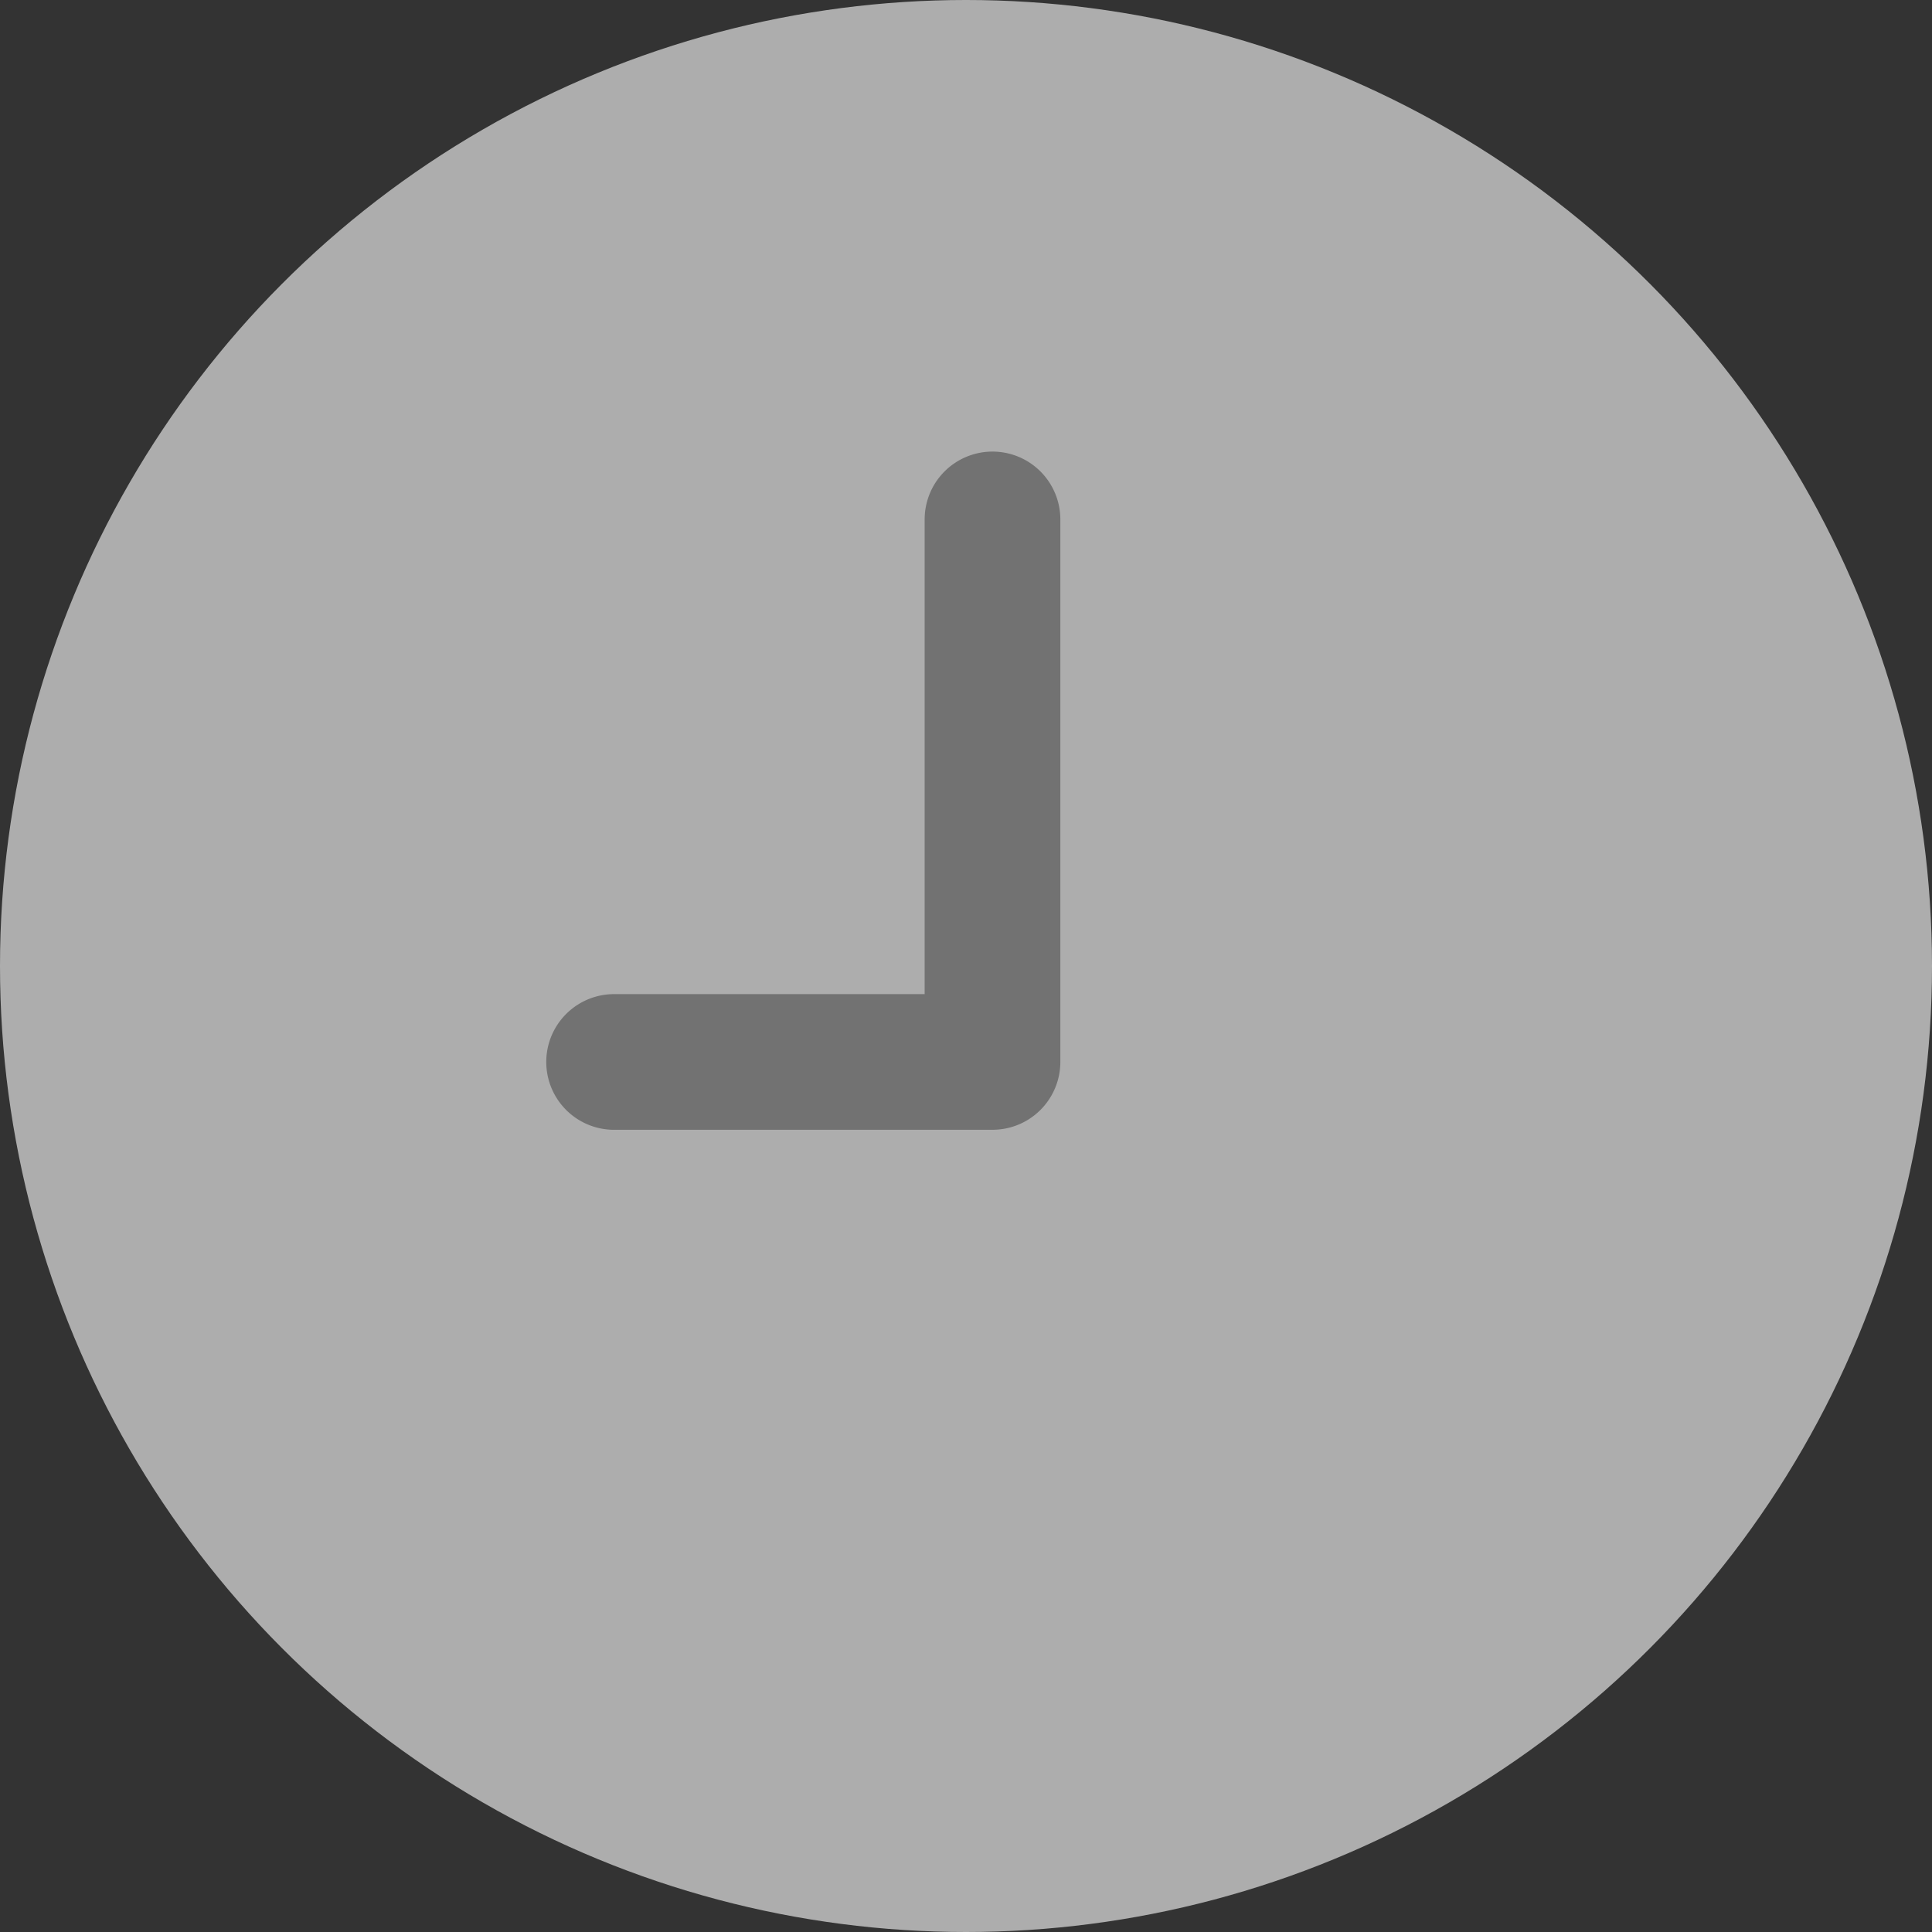 <svg xmlns="http://www.w3.org/2000/svg" width="35" height="35" viewBox="0 0 35 35">
  <rect x="0" y="0" width="35" height="35" fill="#333333" stroke="none"/>
  <g id="Group_371" data-name="Group 371" transform="translate(-58 -452)">
    <circle id="Ellipse_137" data-name="Ellipse 137" cx="17.5" cy="17.5" r="17.5" transform="translate(58 452)" fill="#fff" opacity="0.598"/>
    <path id="Path_520" data-name="Path 520" d="M113.458,102.4a1.229,1.229,0,0,0-1.229,1.229v8.6h-5.661a1.229,1.229,0,0,0,0,2.457h6.89a1.229,1.229,0,0,0,1.229-1.229v-9.83A1.229,1.229,0,0,0,113.458,102.4Z" transform="translate(-37.478 357.781)" fill="#727272"/>
  </g>
</svg>
